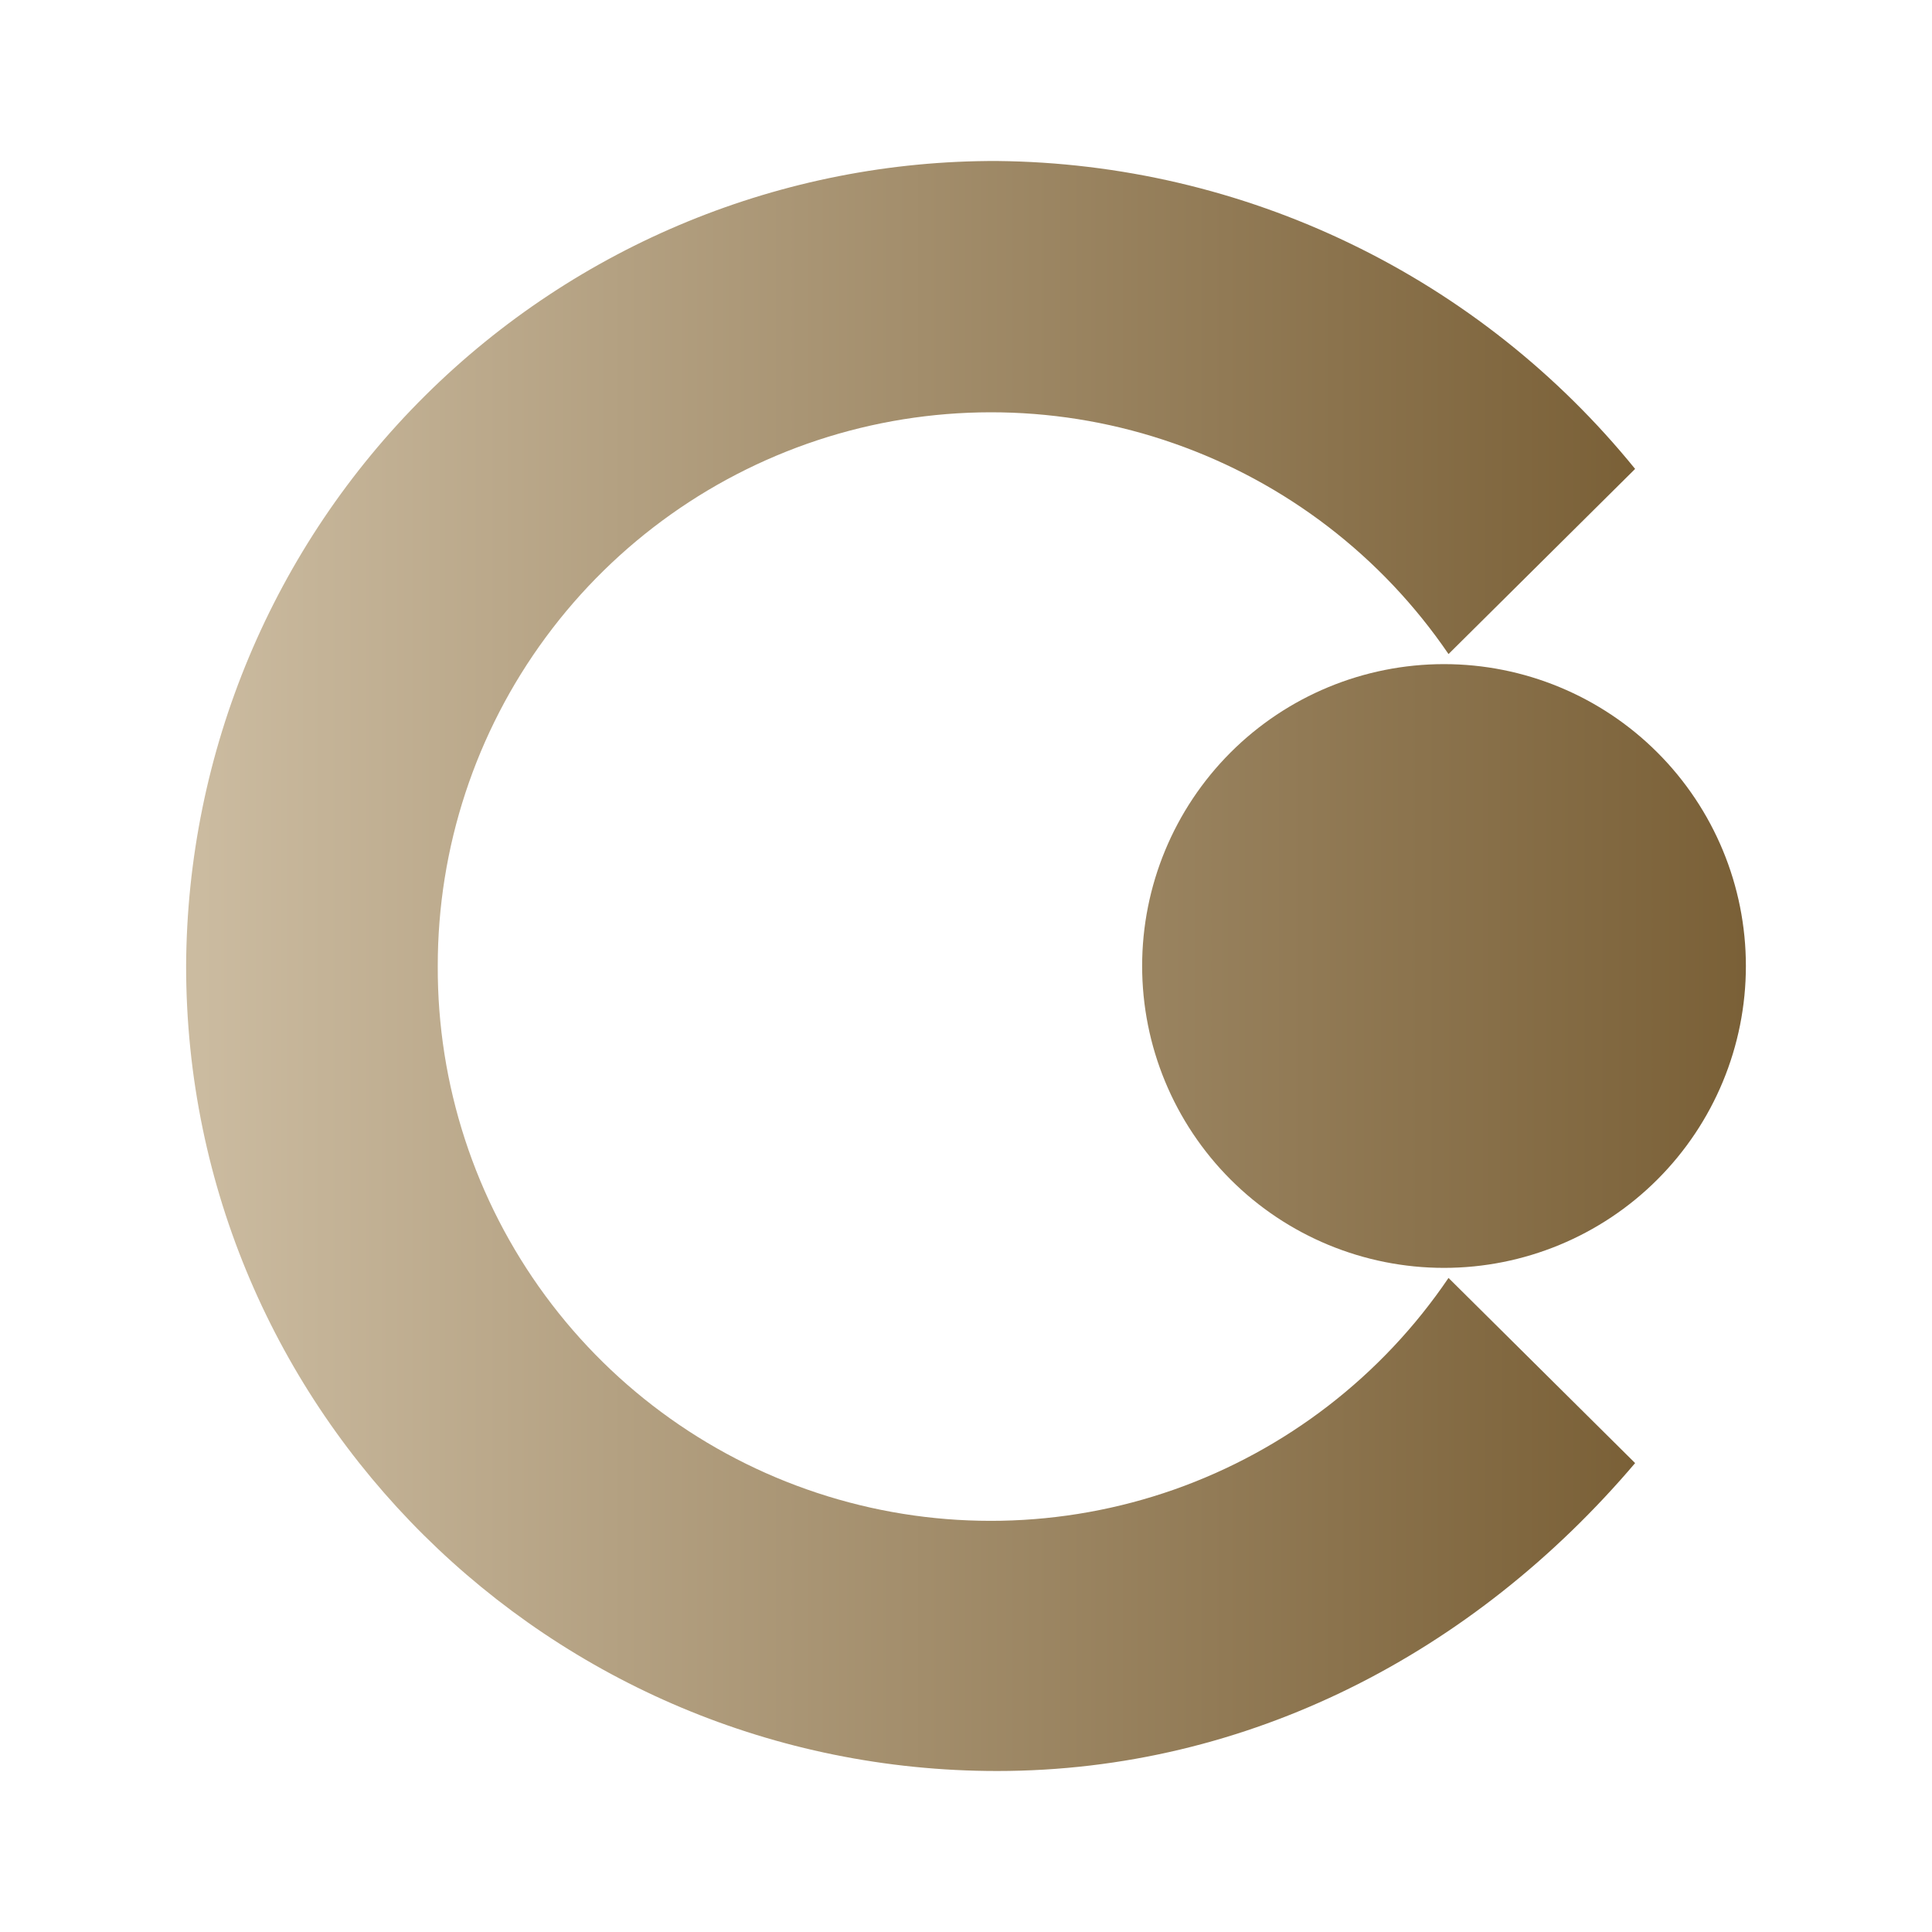 <svg width="24" height="24" viewBox="0 0 24 24" fill="none" xmlns="http://www.w3.org/2000/svg">
<path d="M14.188 12C14.188 12.995 14.583 13.948 15.286 14.652C15.989 15.355 16.943 15.75 17.938 15.75C18.932 15.75 19.886 15.355 20.589 14.652C21.293 13.948 21.688 12.995 21.688 12C21.688 11.005 21.293 10.052 20.589 9.348C19.886 8.645 18.932 8.25 17.938 8.25C16.943 8.25 15.989 8.645 15.286 9.348C14.583 10.052 14.188 11.005 14.188 12Z" fill="url(#paint0_linear_364_6762)"/>
<path d="M20.312 5.825C19.354 4.644 18.147 3.688 16.777 3.027C15.408 2.366 13.909 2.015 12.387 2C9.726 1.992 7.17 3.04 5.281 4.915C3.392 6.79 2.324 9.338 2.312 12C2.312 17.525 6.831 22 12.387 22C15.506 22 18.312 20.531 20.312 18.175L17.994 15.875C17.168 17.094 15.973 18.015 14.585 18.504C13.196 18.992 11.687 19.021 10.281 18.587C8.874 18.153 7.644 17.279 6.772 16.093C5.9 14.907 5.432 13.472 5.438 12C5.437 10.53 5.907 9.099 6.78 7.916C7.652 6.733 8.881 5.861 10.285 5.427C11.69 4.994 13.196 5.022 14.583 5.508C15.971 5.993 17.166 6.91 17.994 8.125L20.312 5.825Z" fill="url(#paint1_linear_364_6762)"/>
<defs>
<linearGradient id="paint0_linear_364_6762" x1="2.313" y1="12" x2="21.688" y2="12" gradientUnits="userSpaceOnUse">
<stop offset="0.01" stop-color="#CBBBA0"/>
<stop offset="1" stop-color="#7A6037"/>
</linearGradient>
<linearGradient id="paint1_linear_364_6762" x1="2.312" y1="12" x2="20.312" y2="12" gradientUnits="userSpaceOnUse">
<stop offset="0.01" stop-color="#CBBBA0"/>
<stop offset="1" stop-color="#7A6037"/>
</linearGradient>
</defs>
</svg>
